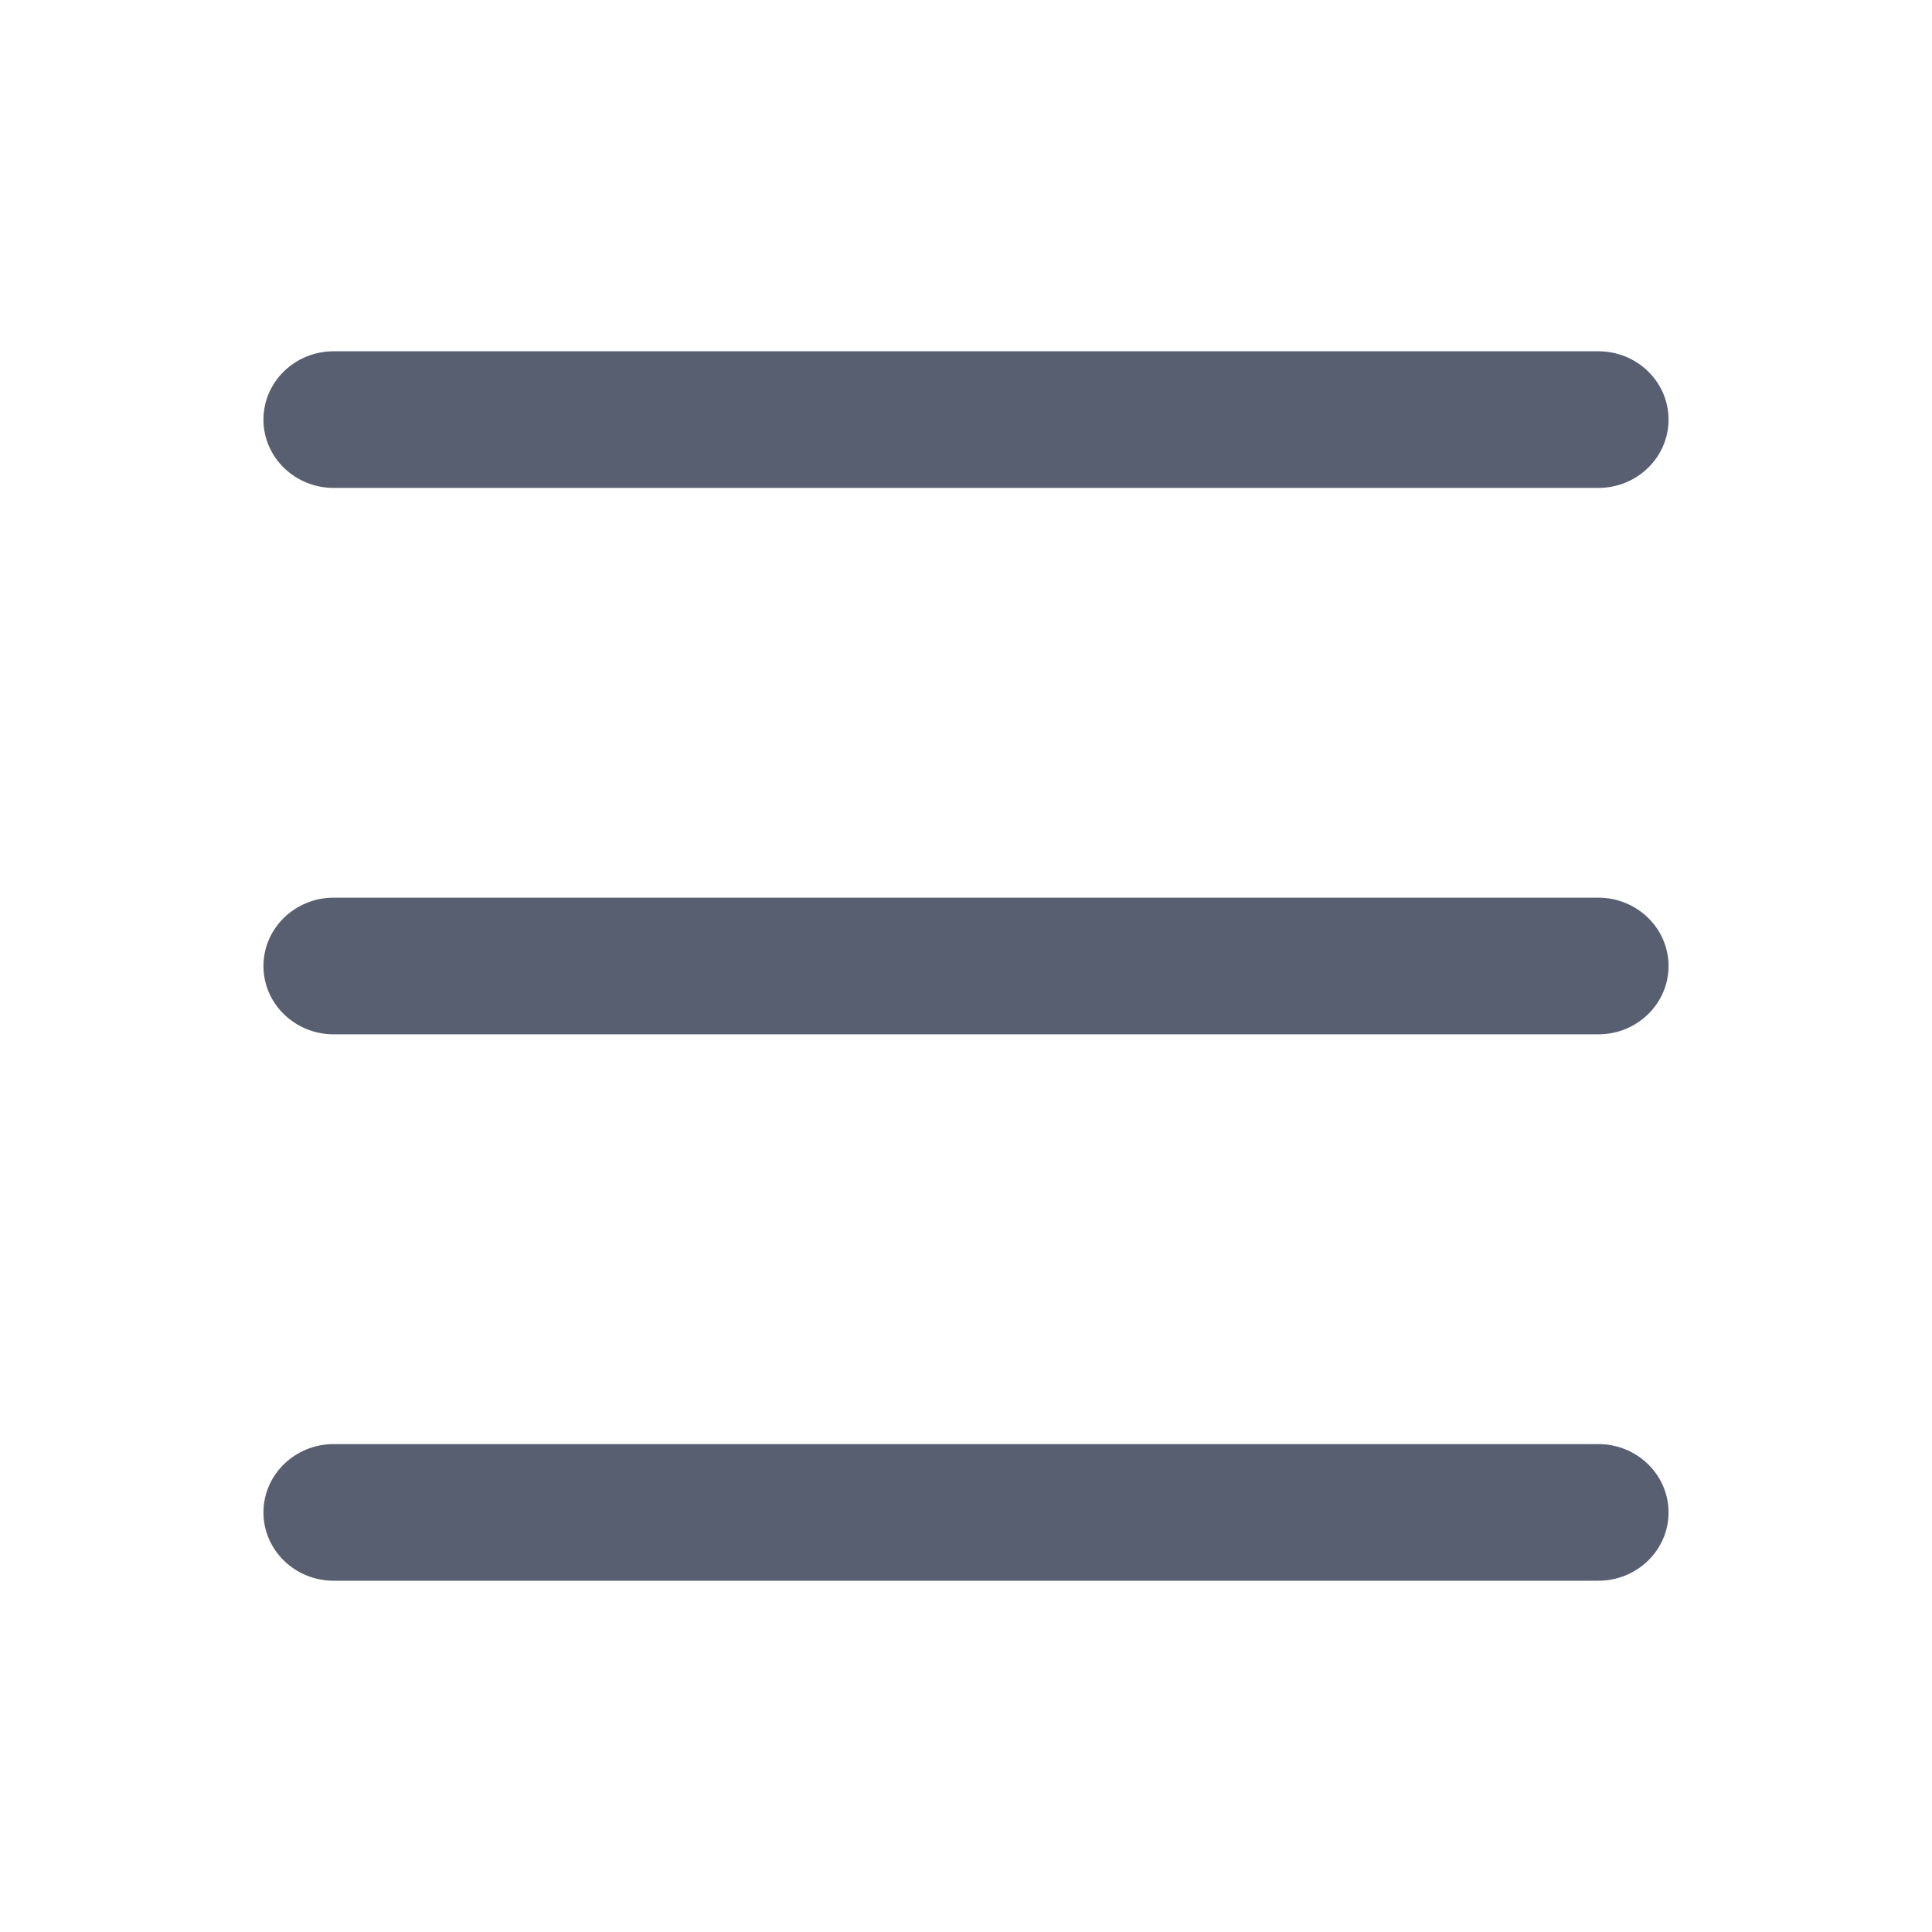 <?xml version="1.0" encoding="UTF-8" standalone="no"?>
<!DOCTYPE svg PUBLIC "-//W3C//DTD SVG 1.1//EN" "http://www.w3.org/Graphics/SVG/1.1/DTD/svg11.dtd">
<svg width="100%" height="100%" viewBox="0 0 22 22" version="1.1" xmlns="http://www.w3.org/2000/svg" xmlns:xlink="http://www.w3.org/1999/xlink" xml:space="preserve" xmlns:serif="http://www.serif.com/" style="fill-rule:evenodd;clip-rule:evenodd;stroke-linejoin:round;stroke-miterlimit:1.414;">
    <path d="M18.2,10.222L3.8,10.222C3.358,10.222 3,10.571 3,11C3,11.43 3.358,11.778 3.8,11.778L18.2,11.778C18.642,11.778 19,11.43 19,11C19,10.571 18.642,10.222 18.2,10.222ZM18.2,16.444L3.8,16.444C3.358,16.444 3,16.793 3,17.222C3,17.652 3.358,18 3.8,18L18.2,18C18.642,18 19,17.652 19,17.222C19,16.793 18.642,16.444 18.2,16.444ZM3.8,5.556L18.2,5.556C18.642,5.556 19,5.208 19,4.778C19,4.348 18.642,4 18.2,4L3.8,4C3.358,4 3,4.348 3,4.778C3,5.208 3.358,5.556 3.8,5.556Z" style="fill:rgb(87,95,113);"/>
</svg>
